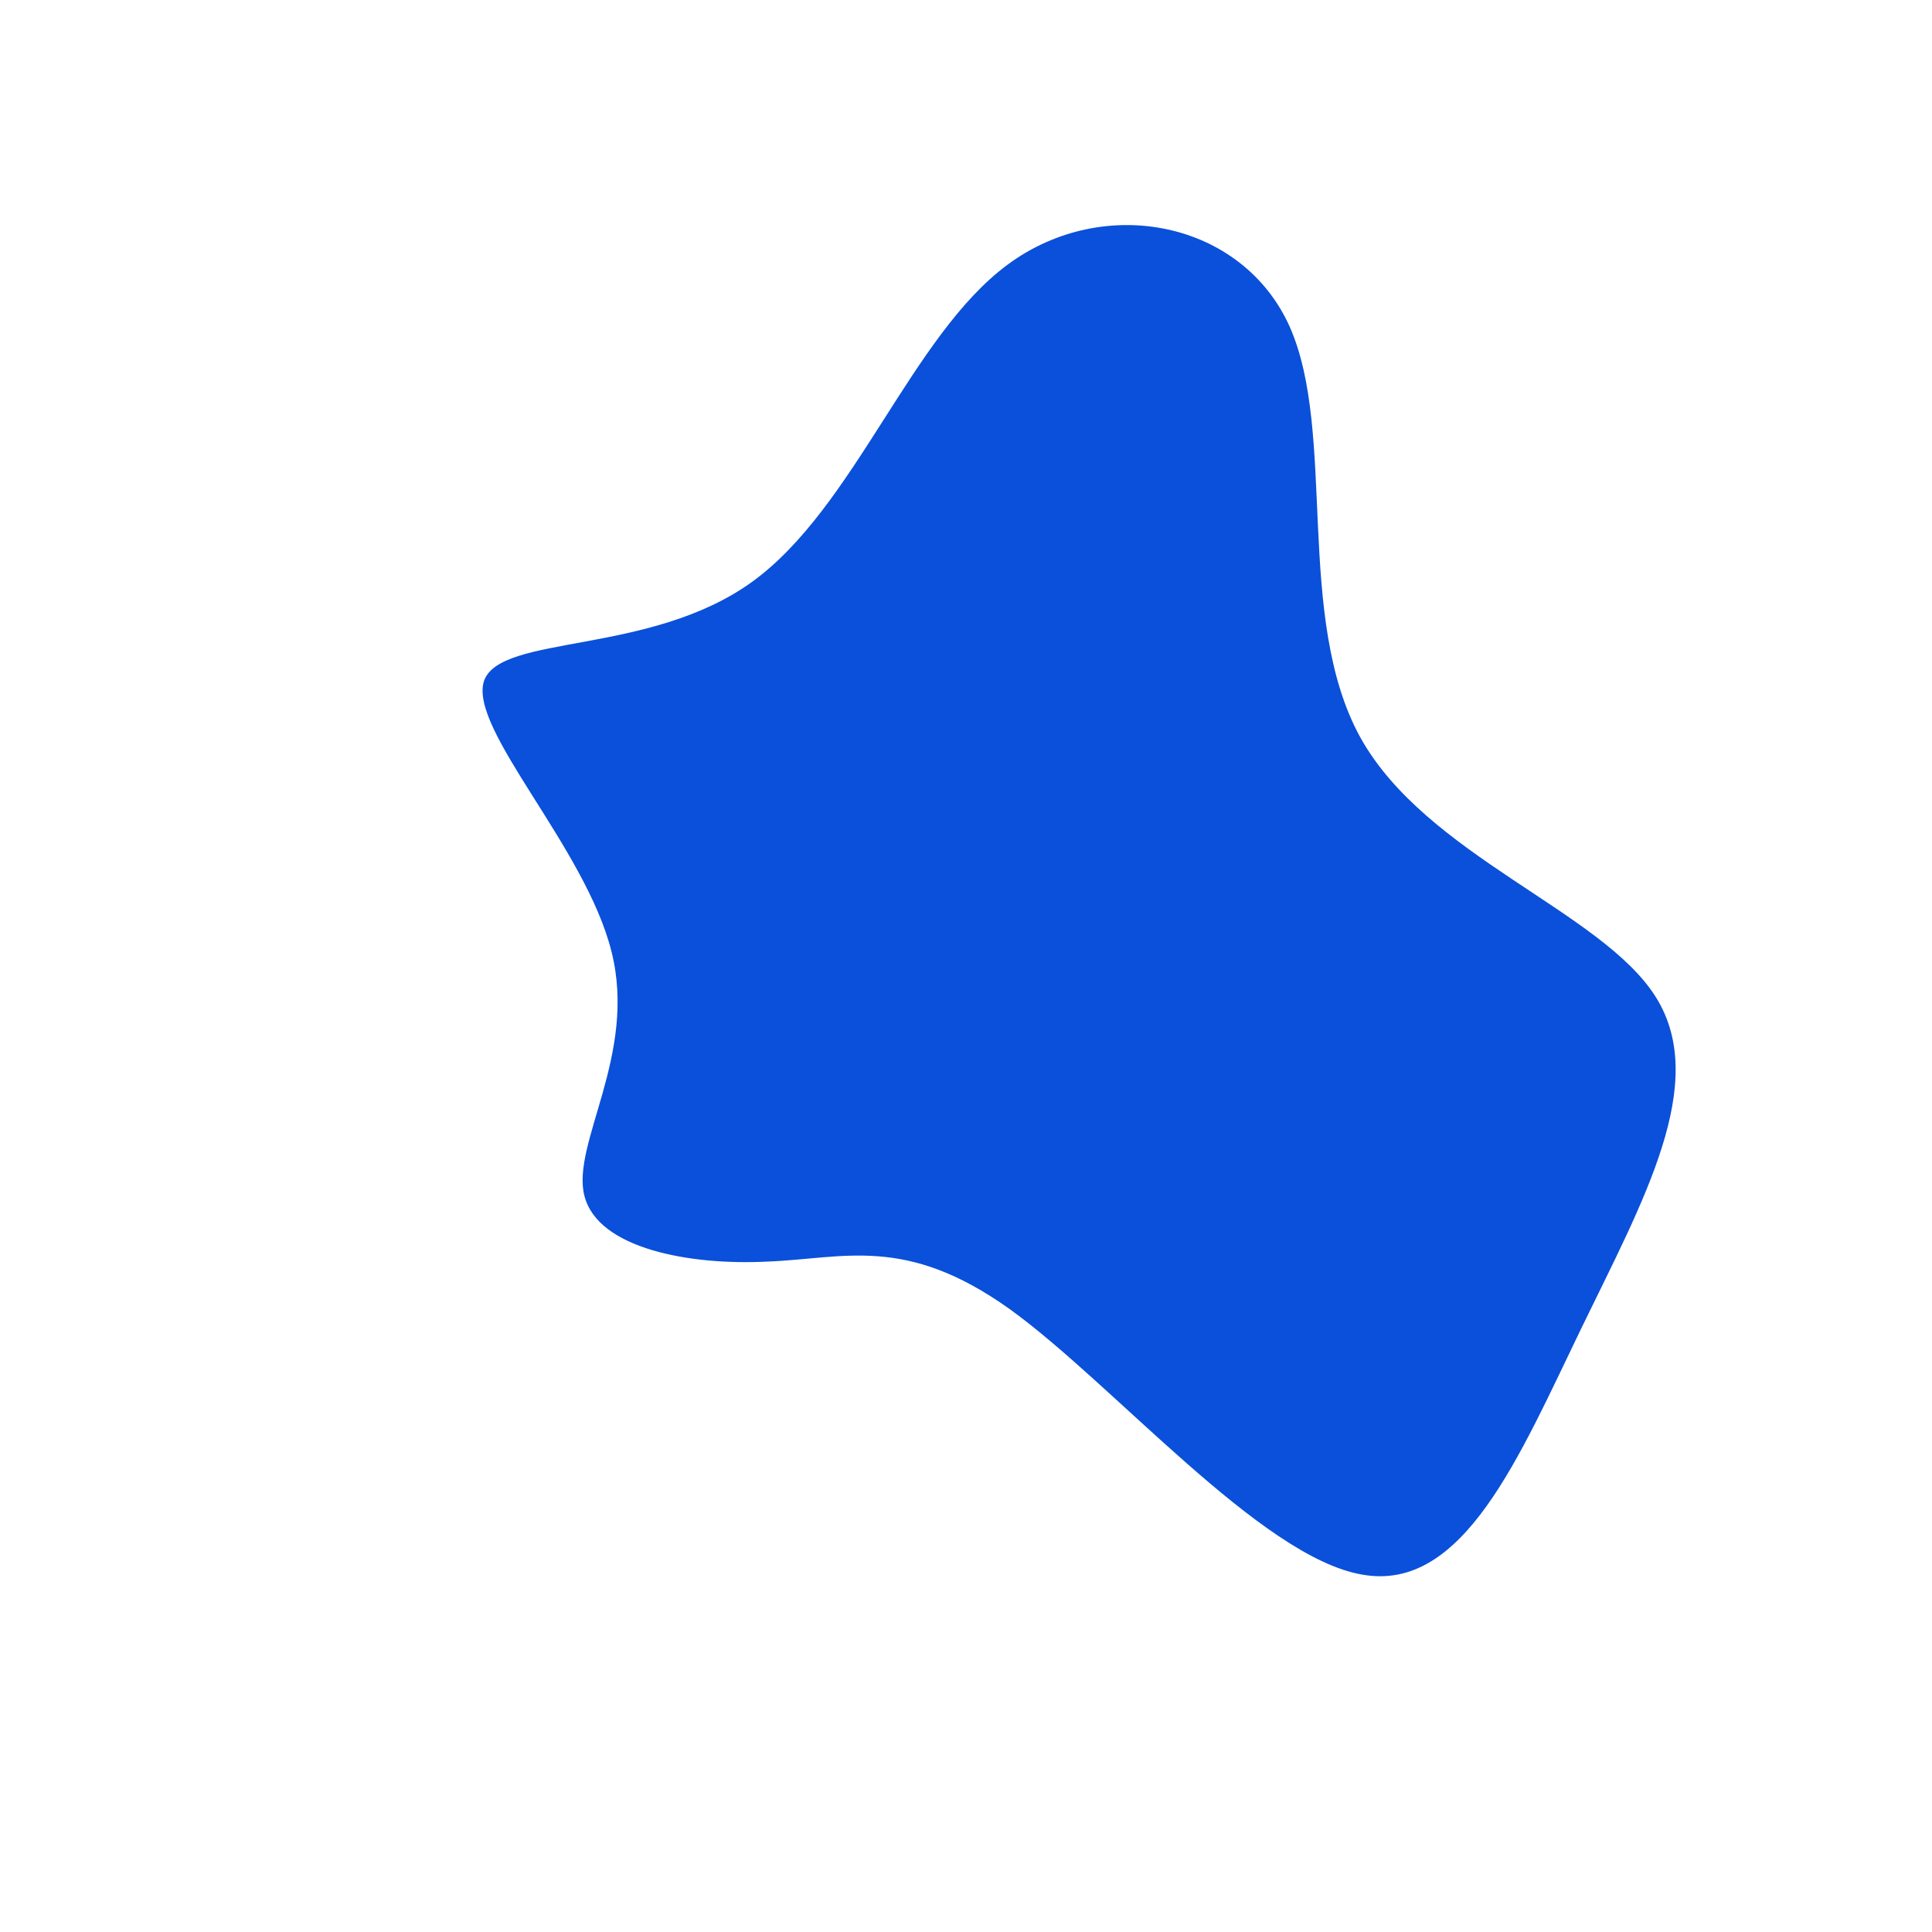 <?xml version="1.0" standalone="no"?>
<svg viewBox="0 0 200 200" xmlns="http://www.w3.org/2000/svg">
  <path fill="#0A50DA" d="M33.5,-66.2C38.4,-55.2,34,-36.1,40.8,-23.7C47.6,-11.4,65.8,-5.7,71.4,3.2C77,12.1,70.1,24.3,63.7,37.5C57.3,50.7,51.5,64.9,41,63C30.5,61.2,15.2,43.2,4.5,35.5C-6.3,27.8,-12.6,30.3,-20.6,30.6C-28.5,31,-38.1,29.3,-39.5,23.8C-40.9,18.4,-34,9.2,-36.7,-1.5C-39.4,-12.3,-51.5,-24.5,-49.9,-29.5C-48.2,-34.4,-32.7,-32.1,-22.1,-39.8C-11.5,-47.5,-5.7,-65.2,4.3,-72.6C14.3,-80,28.6,-77.1,33.5,-66.2Z" transform="translate(100 100)" />
</svg>

